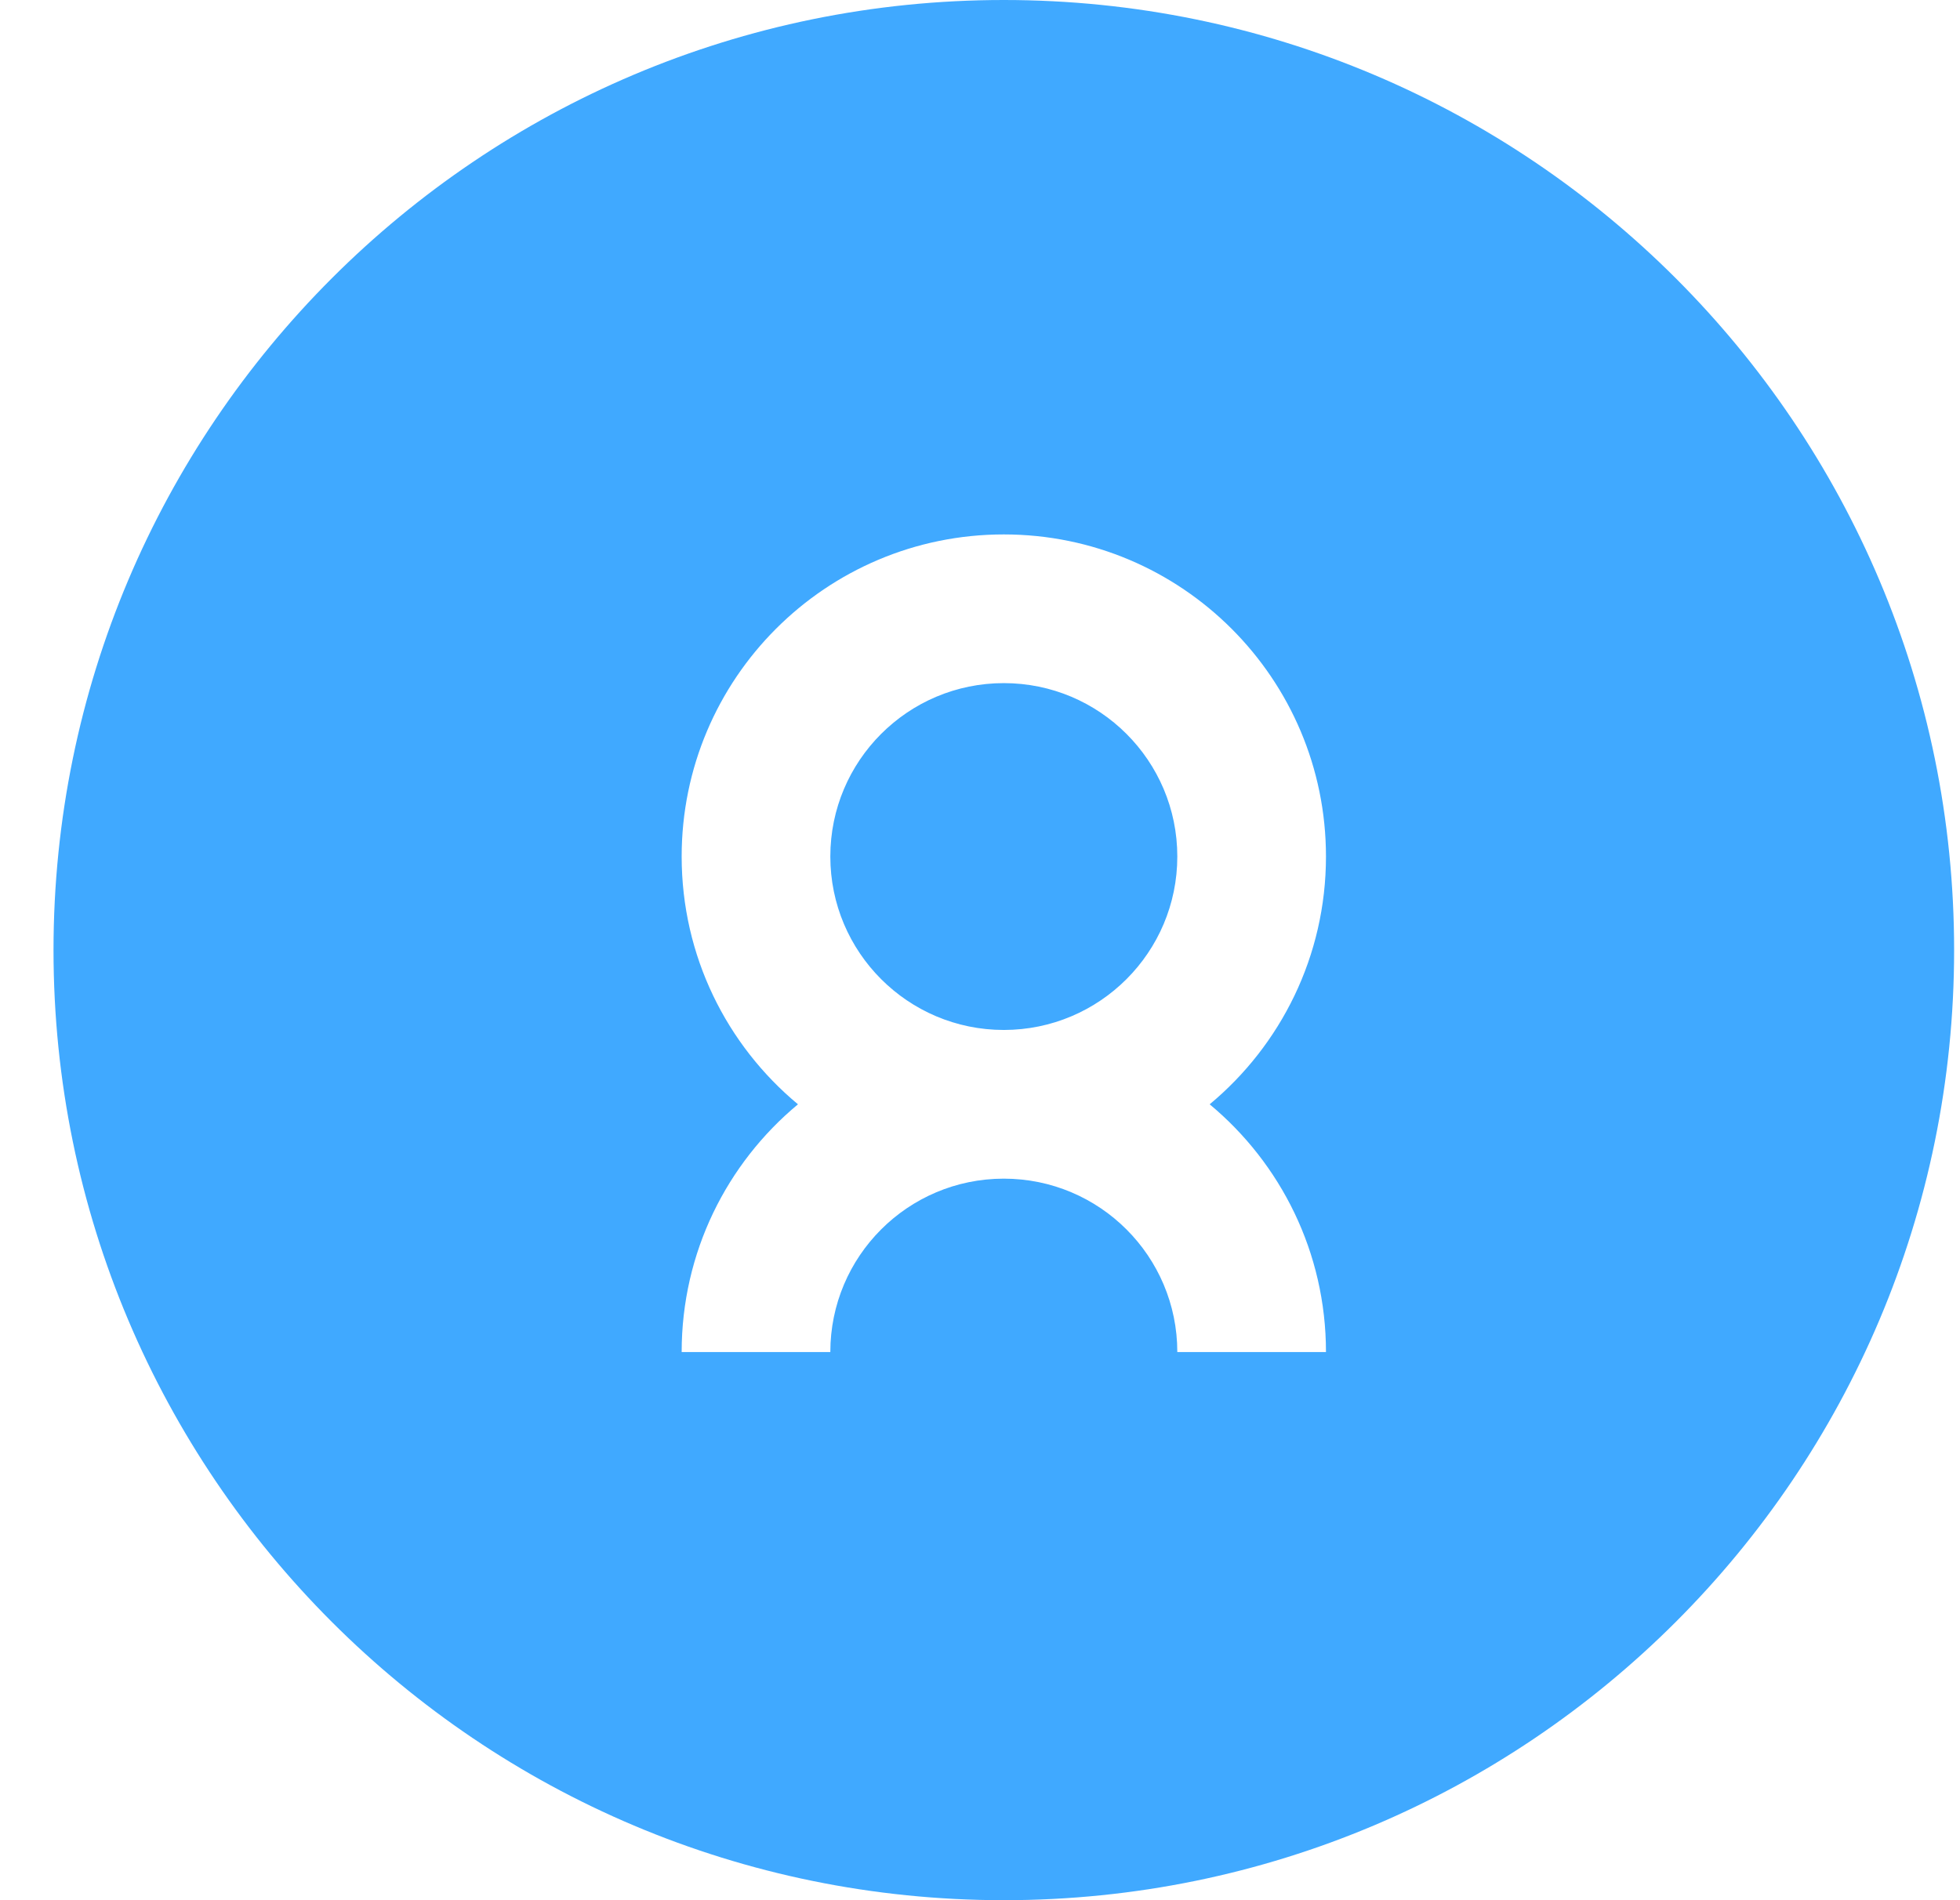 <svg width="33" height="32" viewBox="0 0 33 32" fill="none" xmlns="http://www.w3.org/2000/svg">
<path fill-rule="evenodd" clip-rule="evenodd" d="M16.901 32C25.737 32 32.901 24.837 32.901 16C32.901 7.163 25.737 0 16.901 0C8.064 0 0.901 7.163 0.901 16C0.901 24.837 8.064 32 16.901 32ZM16.901 11.504C15.288 11.504 13.98 12.811 13.98 14.424C13.98 16.037 15.288 17.345 16.901 17.345L16.904 17.345C18.516 17.343 19.822 16.036 19.822 14.424C19.822 12.811 18.514 11.504 16.901 11.504ZM11.477 14.424C11.477 16.102 12.238 17.602 13.435 18.597C12.238 19.592 11.477 21.091 11.477 22.769H13.98C13.98 21.157 15.286 19.851 16.897 19.849H16.901C18.514 19.849 19.822 21.156 19.822 22.769H22.325C22.325 21.091 21.563 19.592 20.367 18.597C21.563 17.602 22.325 16.102 22.325 14.424C22.325 11.428 19.896 9 16.901 9C13.905 9 11.477 11.428 11.477 14.424Z" fill="#40A9FF"/>
</svg>

